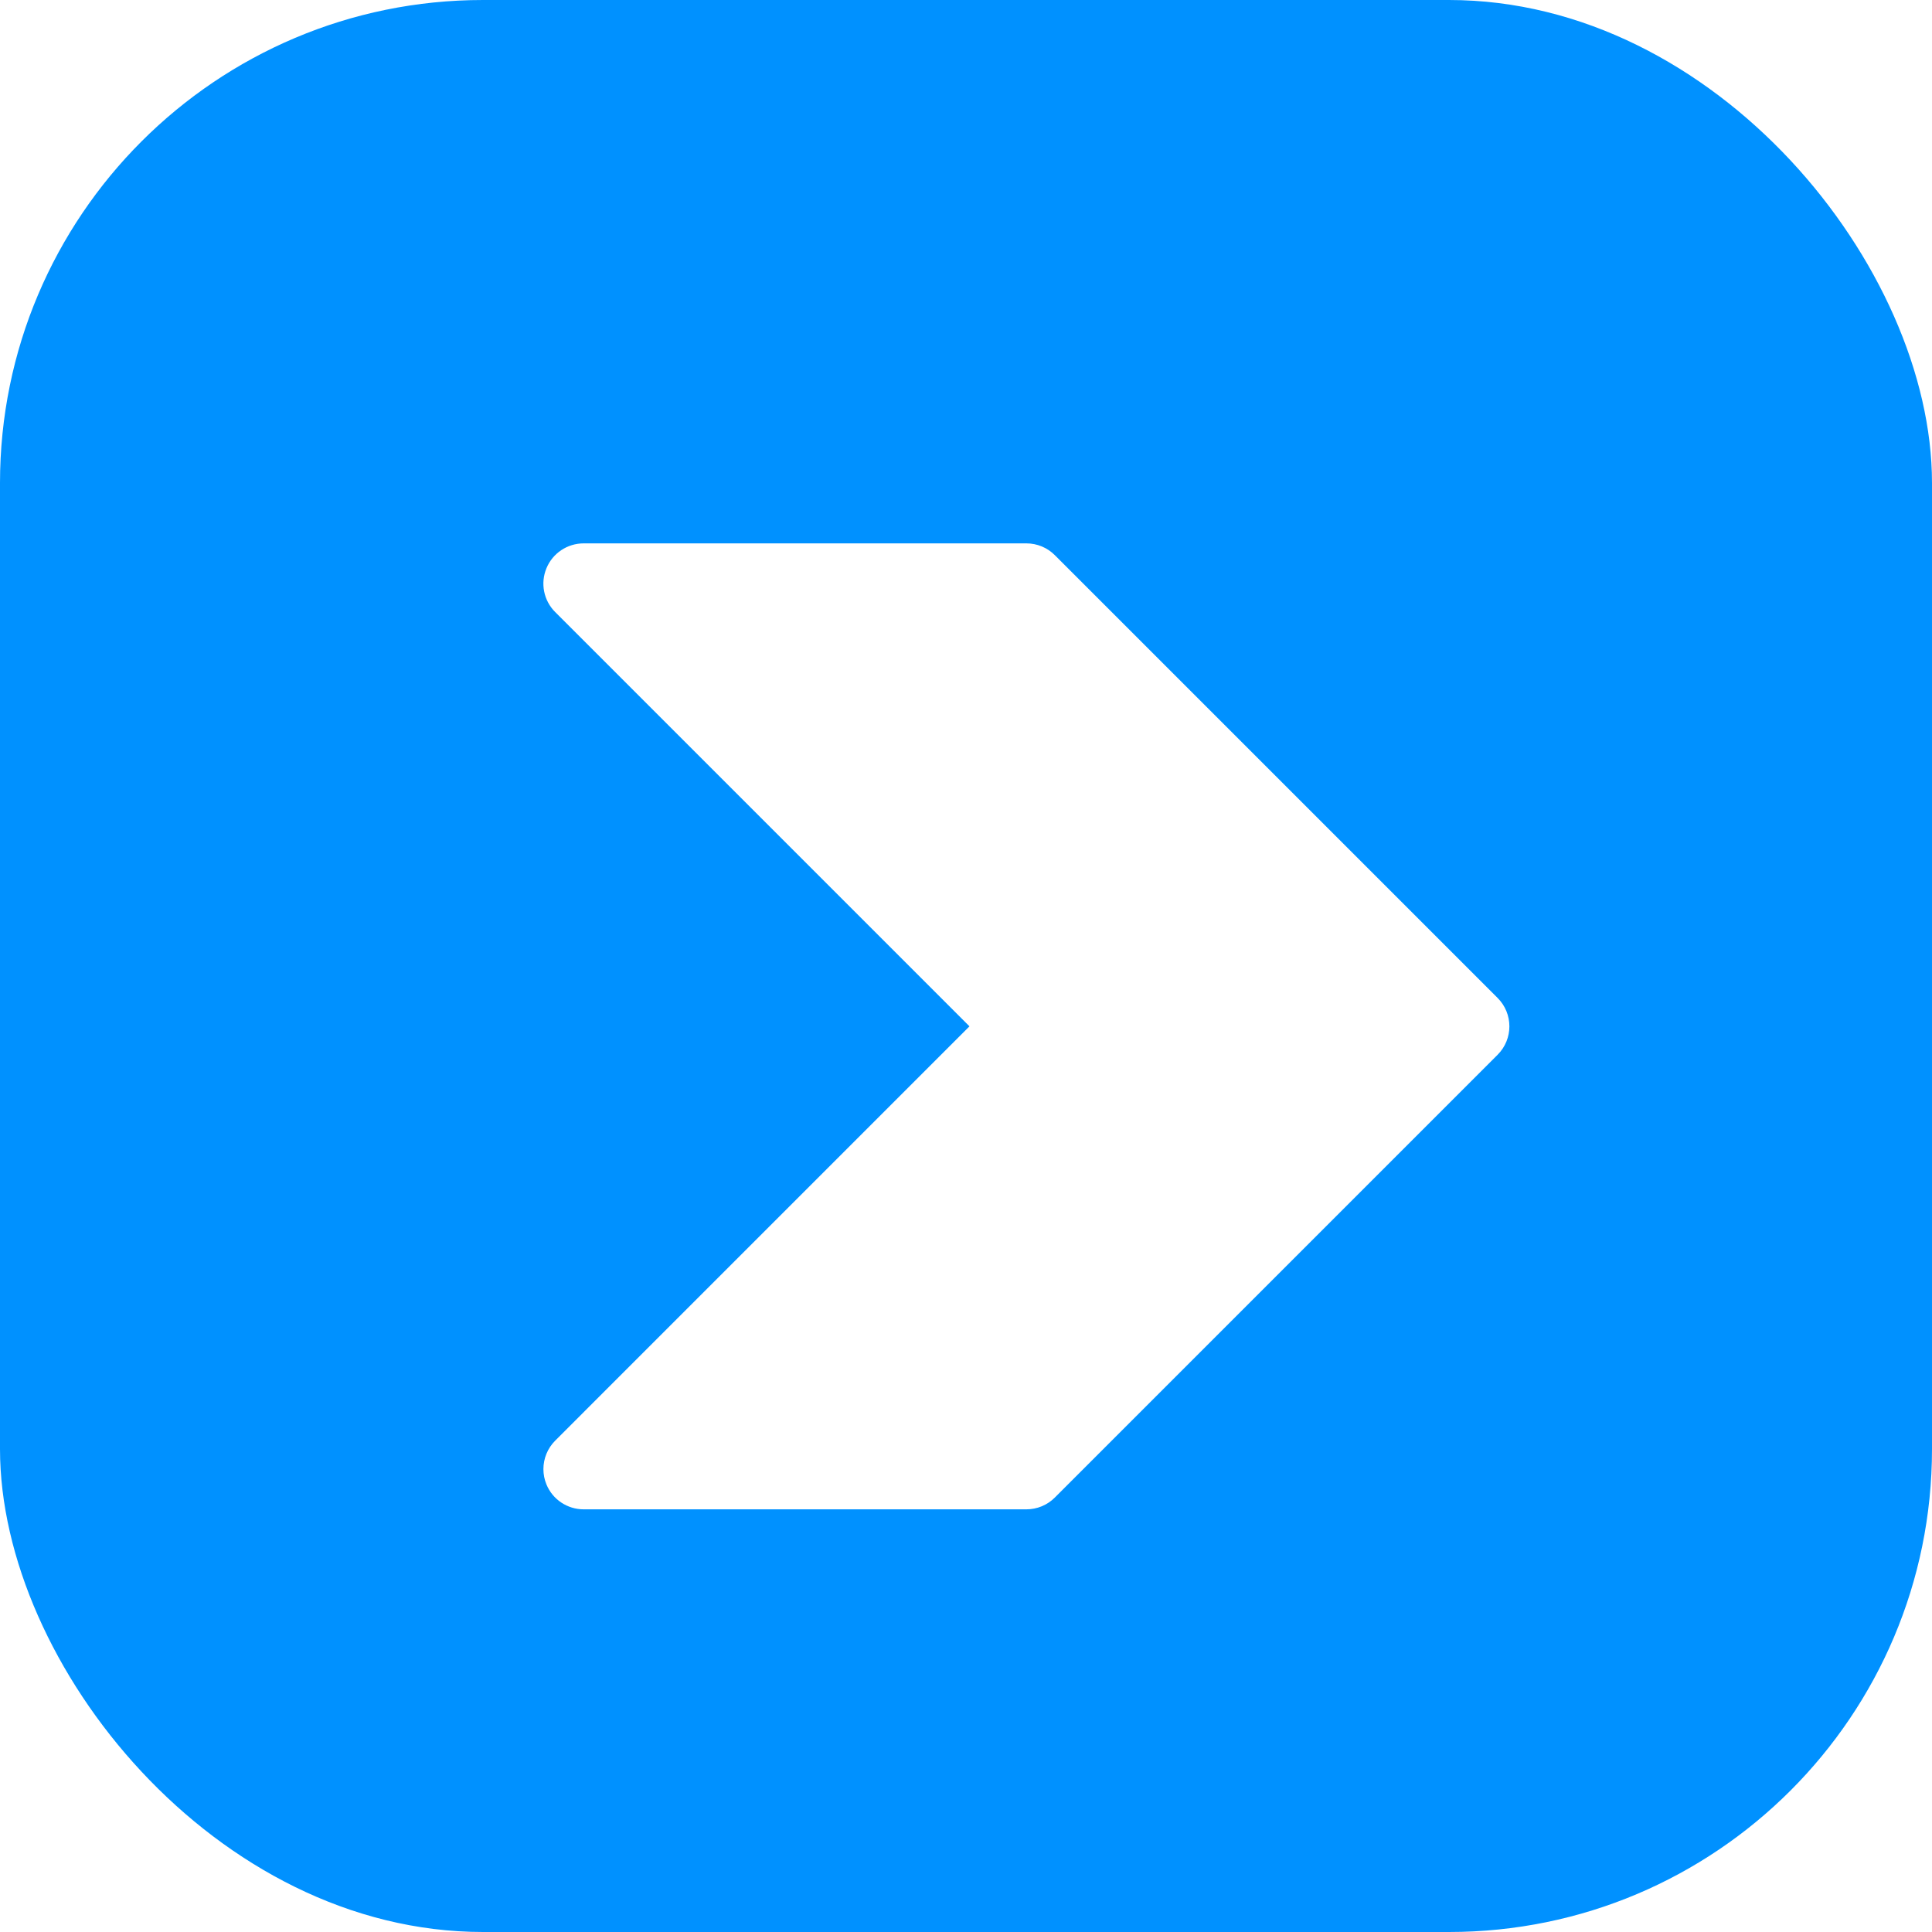 <svg width="48" height="48" viewBox="0 0 48 48" fill="none" xmlns="http://www.w3.org/2000/svg">
<rect width="48" height="48" rx="12" fill="#0091FF"/>
<g clip-path="url(#clip0_12521_28124)" filter="url(#filter0_dd_12521_28124)">
<path d="M26.207 35.706L37.207 24.706C37.598 24.316 37.598 23.683 37.207 23.293L26.207 12.293C26.02 12.105 25.766 12 25.5 12L14.501 12C14.097 12 13.731 12.243 13.577 12.617C13.421 12.991 13.507 13.421 13.794 13.707L24.086 23.999L13.794 34.292C13.603 34.483 13.501 34.739 13.501 34.999C13.501 35.128 13.525 35.258 13.577 35.382C13.731 35.756 14.097 35.999 14.501 35.999H25.5C25.766 35.999 26.02 35.894 26.207 35.706Z" fill="white"/>
</g>
<defs>
<filter id="filter0_dd_12521_28124" x="11.25" y="10.5" width="28.5" height="28.5" filterUnits="userSpaceOnUse" color-interpolation-filters="sRGB">
<feFlood flood-opacity="0" result="BackgroundImageFix"/>
<feColorMatrix in="SourceAlpha" type="matrix" values="0 0 0 0 0 0 0 0 0 0 0 0 0 0 0 0 0 0 127 0" result="hardAlpha"/>
<feOffset dy="0.75"/>
<feGaussianBlur stdDeviation="0.75"/>
<feColorMatrix type="matrix" values="0 0 0 0 0.078 0 0 0 0 0.082 0 0 0 0 0.102 0 0 0 0.06 0"/>
<feBlend mode="normal" in2="BackgroundImageFix" result="effect1_dropShadow_12521_28124"/>
<feColorMatrix in="SourceAlpha" type="matrix" values="0 0 0 0 0 0 0 0 0 0 0 0 0 0 0 0 0 0 127 0" result="hardAlpha"/>
<feOffset dy="0.75"/>
<feGaussianBlur stdDeviation="1.125"/>
<feColorMatrix type="matrix" values="0 0 0 0 0.078 0 0 0 0 0.082 0 0 0 0 0.102 0 0 0 0.1 0"/>
<feBlend mode="normal" in2="effect1_dropShadow_12521_28124" result="effect2_dropShadow_12521_28124"/>
<feBlend mode="normal" in="SourceGraphic" in2="effect2_dropShadow_12521_28124" result="shape"/>
</filter>
<clipPath id="clip0_12521_28124">
<rect width="24" height="24" fill="white" transform="matrix(0 1 -1 0 37.5 12)"/>
</clipPath>
</defs>
</svg>
